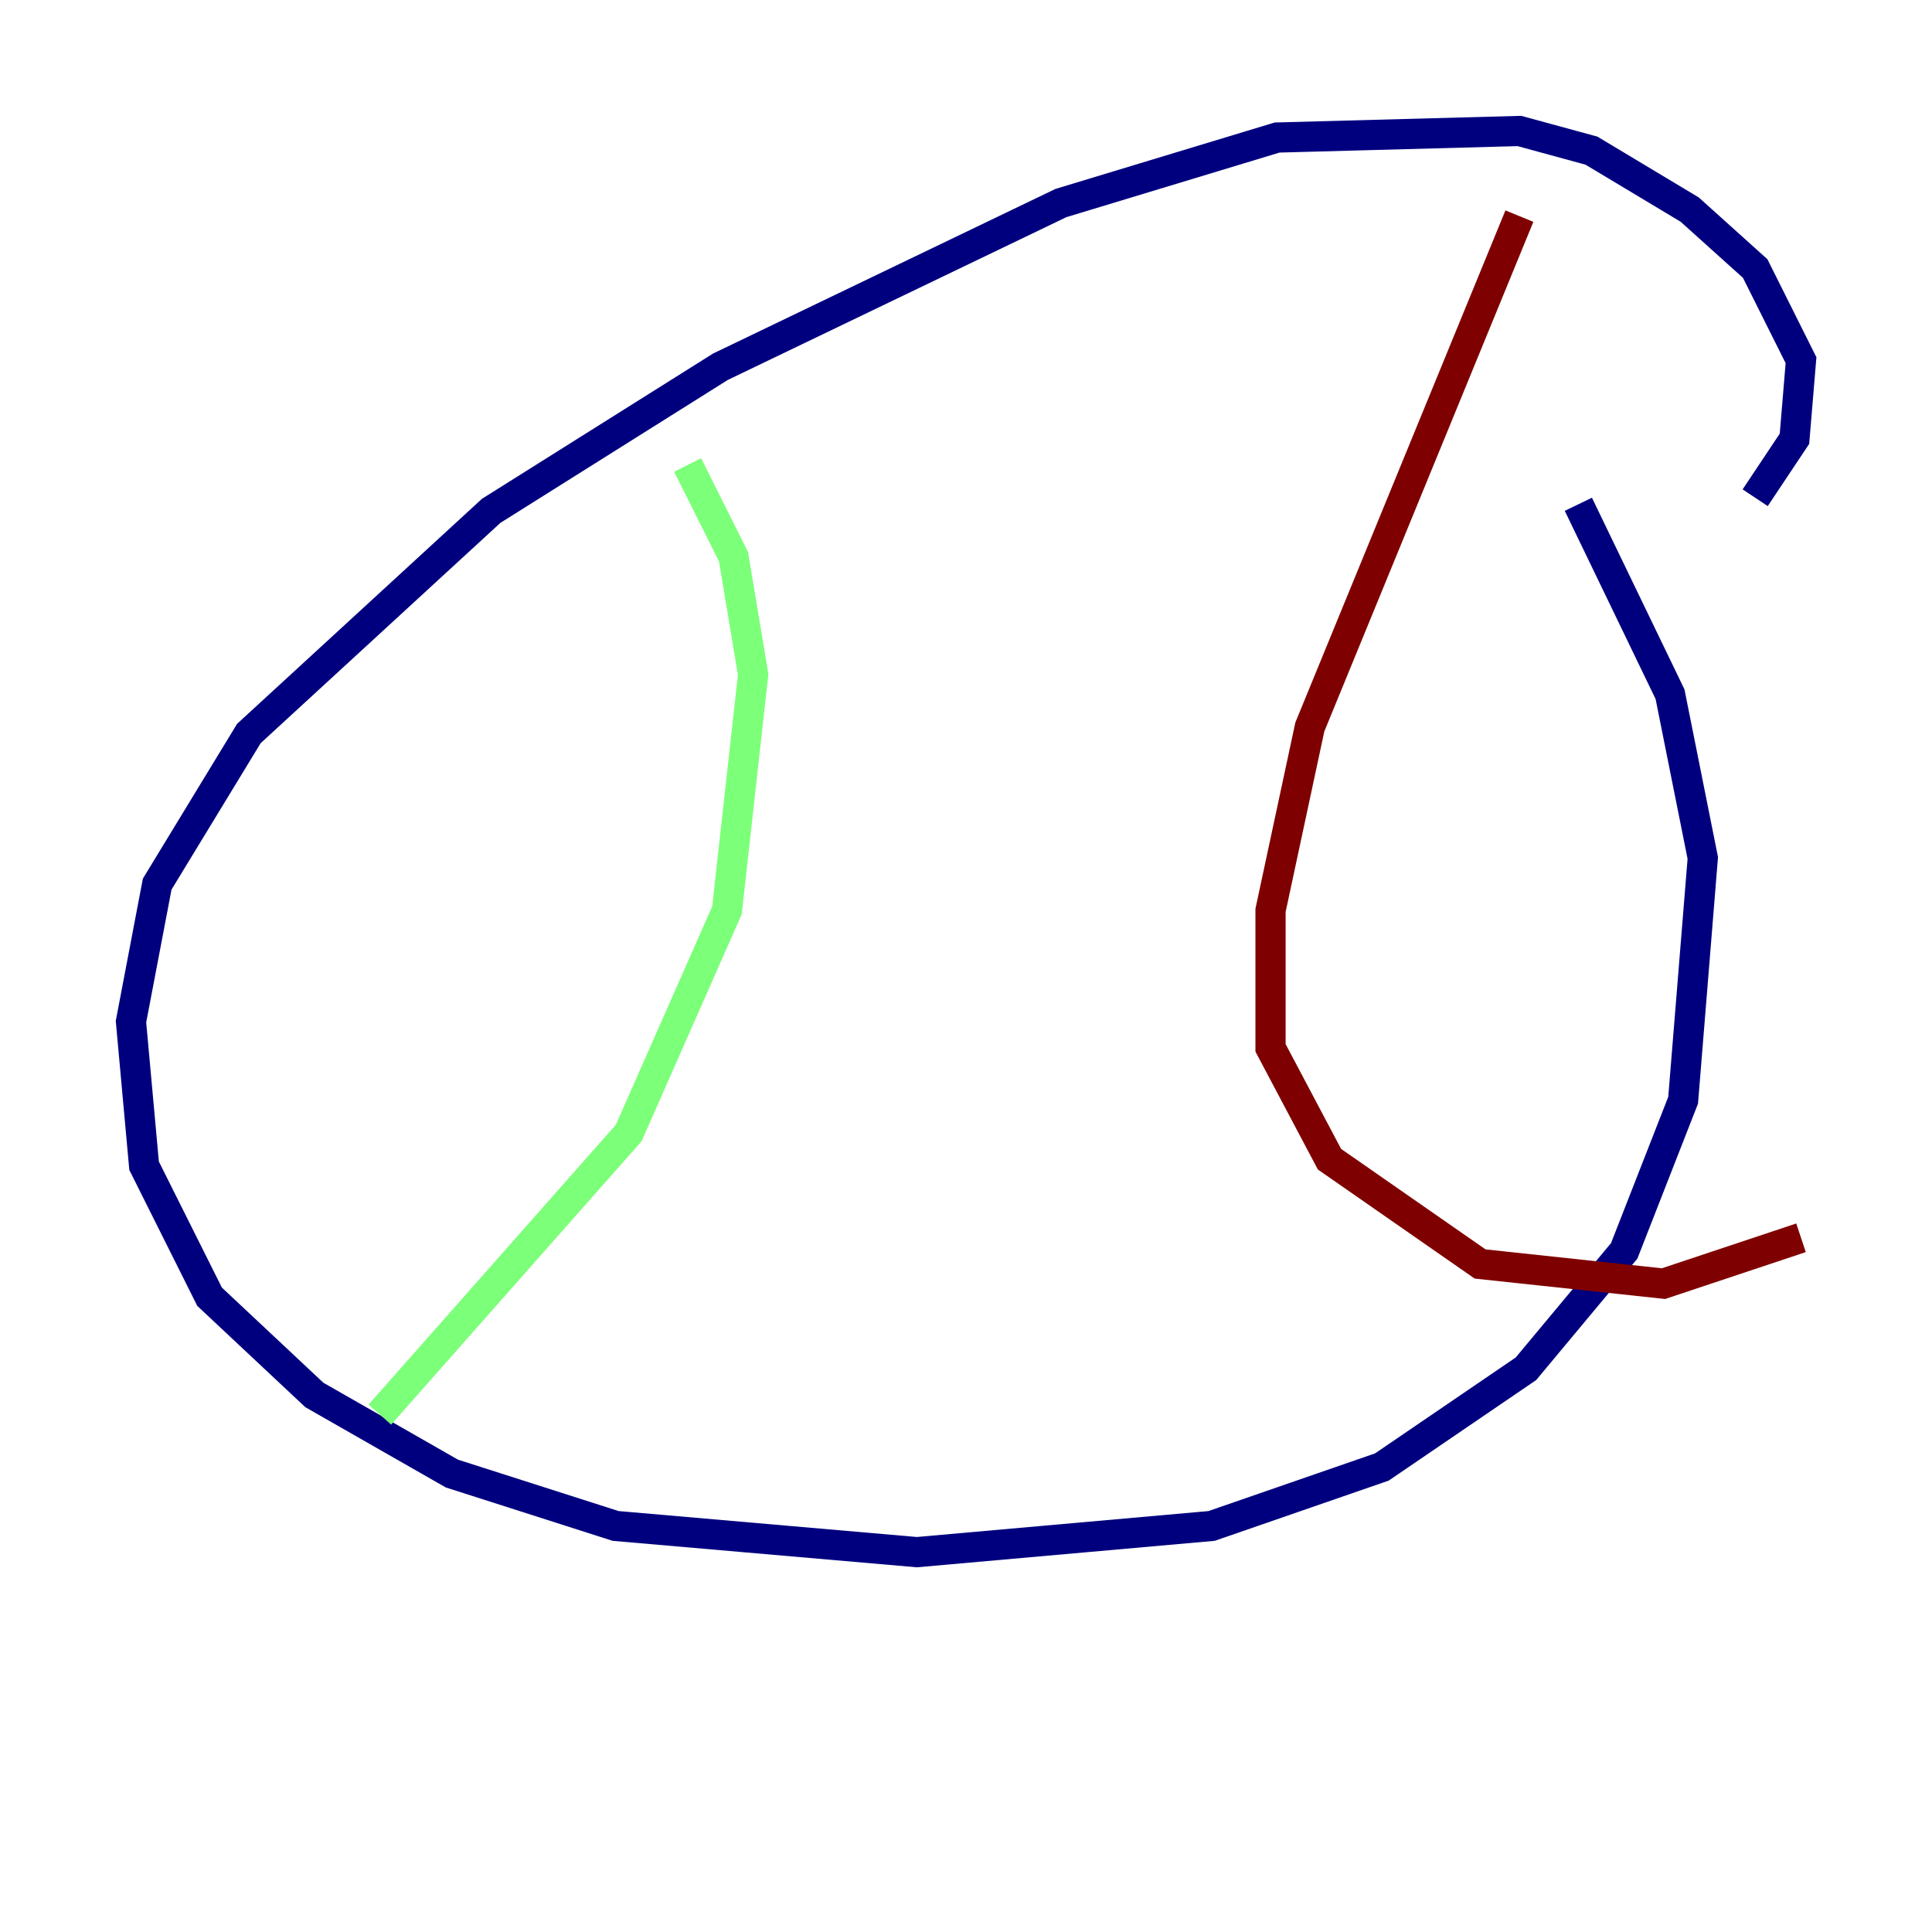 <?xml version="1.0" encoding="utf-8" ?>
<svg baseProfile="tiny" height="128" version="1.2" viewBox="0,0,128,128" width="128" xmlns="http://www.w3.org/2000/svg" xmlns:ev="http://www.w3.org/2001/xml-events" xmlns:xlink="http://www.w3.org/1999/xlink"><defs /><polyline fill="none" points="116.285,32.976 118.888,29.071 119.322,23.864 116.285,17.79 111.946,13.885 105.437,9.98 100.664,8.678 84.61,9.112 70.291,13.451 47.729,24.298 32.542,33.844 16.488,48.597 10.414,58.576 8.678,67.688 9.546,77.234 13.885,85.912 20.827,92.42 29.939,97.627 40.786,101.098 60.746,102.834 80.271,101.098 91.552,97.193 101.098,90.685 107.607,82.875 111.512,72.895 112.814,56.841 110.644,45.993 104.57,33.41" stroke="#00007f" stroke-width="2" /><polyline fill="none" points="45.559,30.807 48.597,36.881 49.898,44.691 48.163,60.312 41.654,75.064 25.166,93.722" stroke="#7cff79" stroke-width="2" /><polyline fill="none" points="100.664,14.319 86.78,48.163 84.176,60.312 84.176,69.424 88.081,76.8 98.061,83.742 110.21,85.044 119.322,82.007" stroke="#7f0000" stroke-width="2" /></svg>